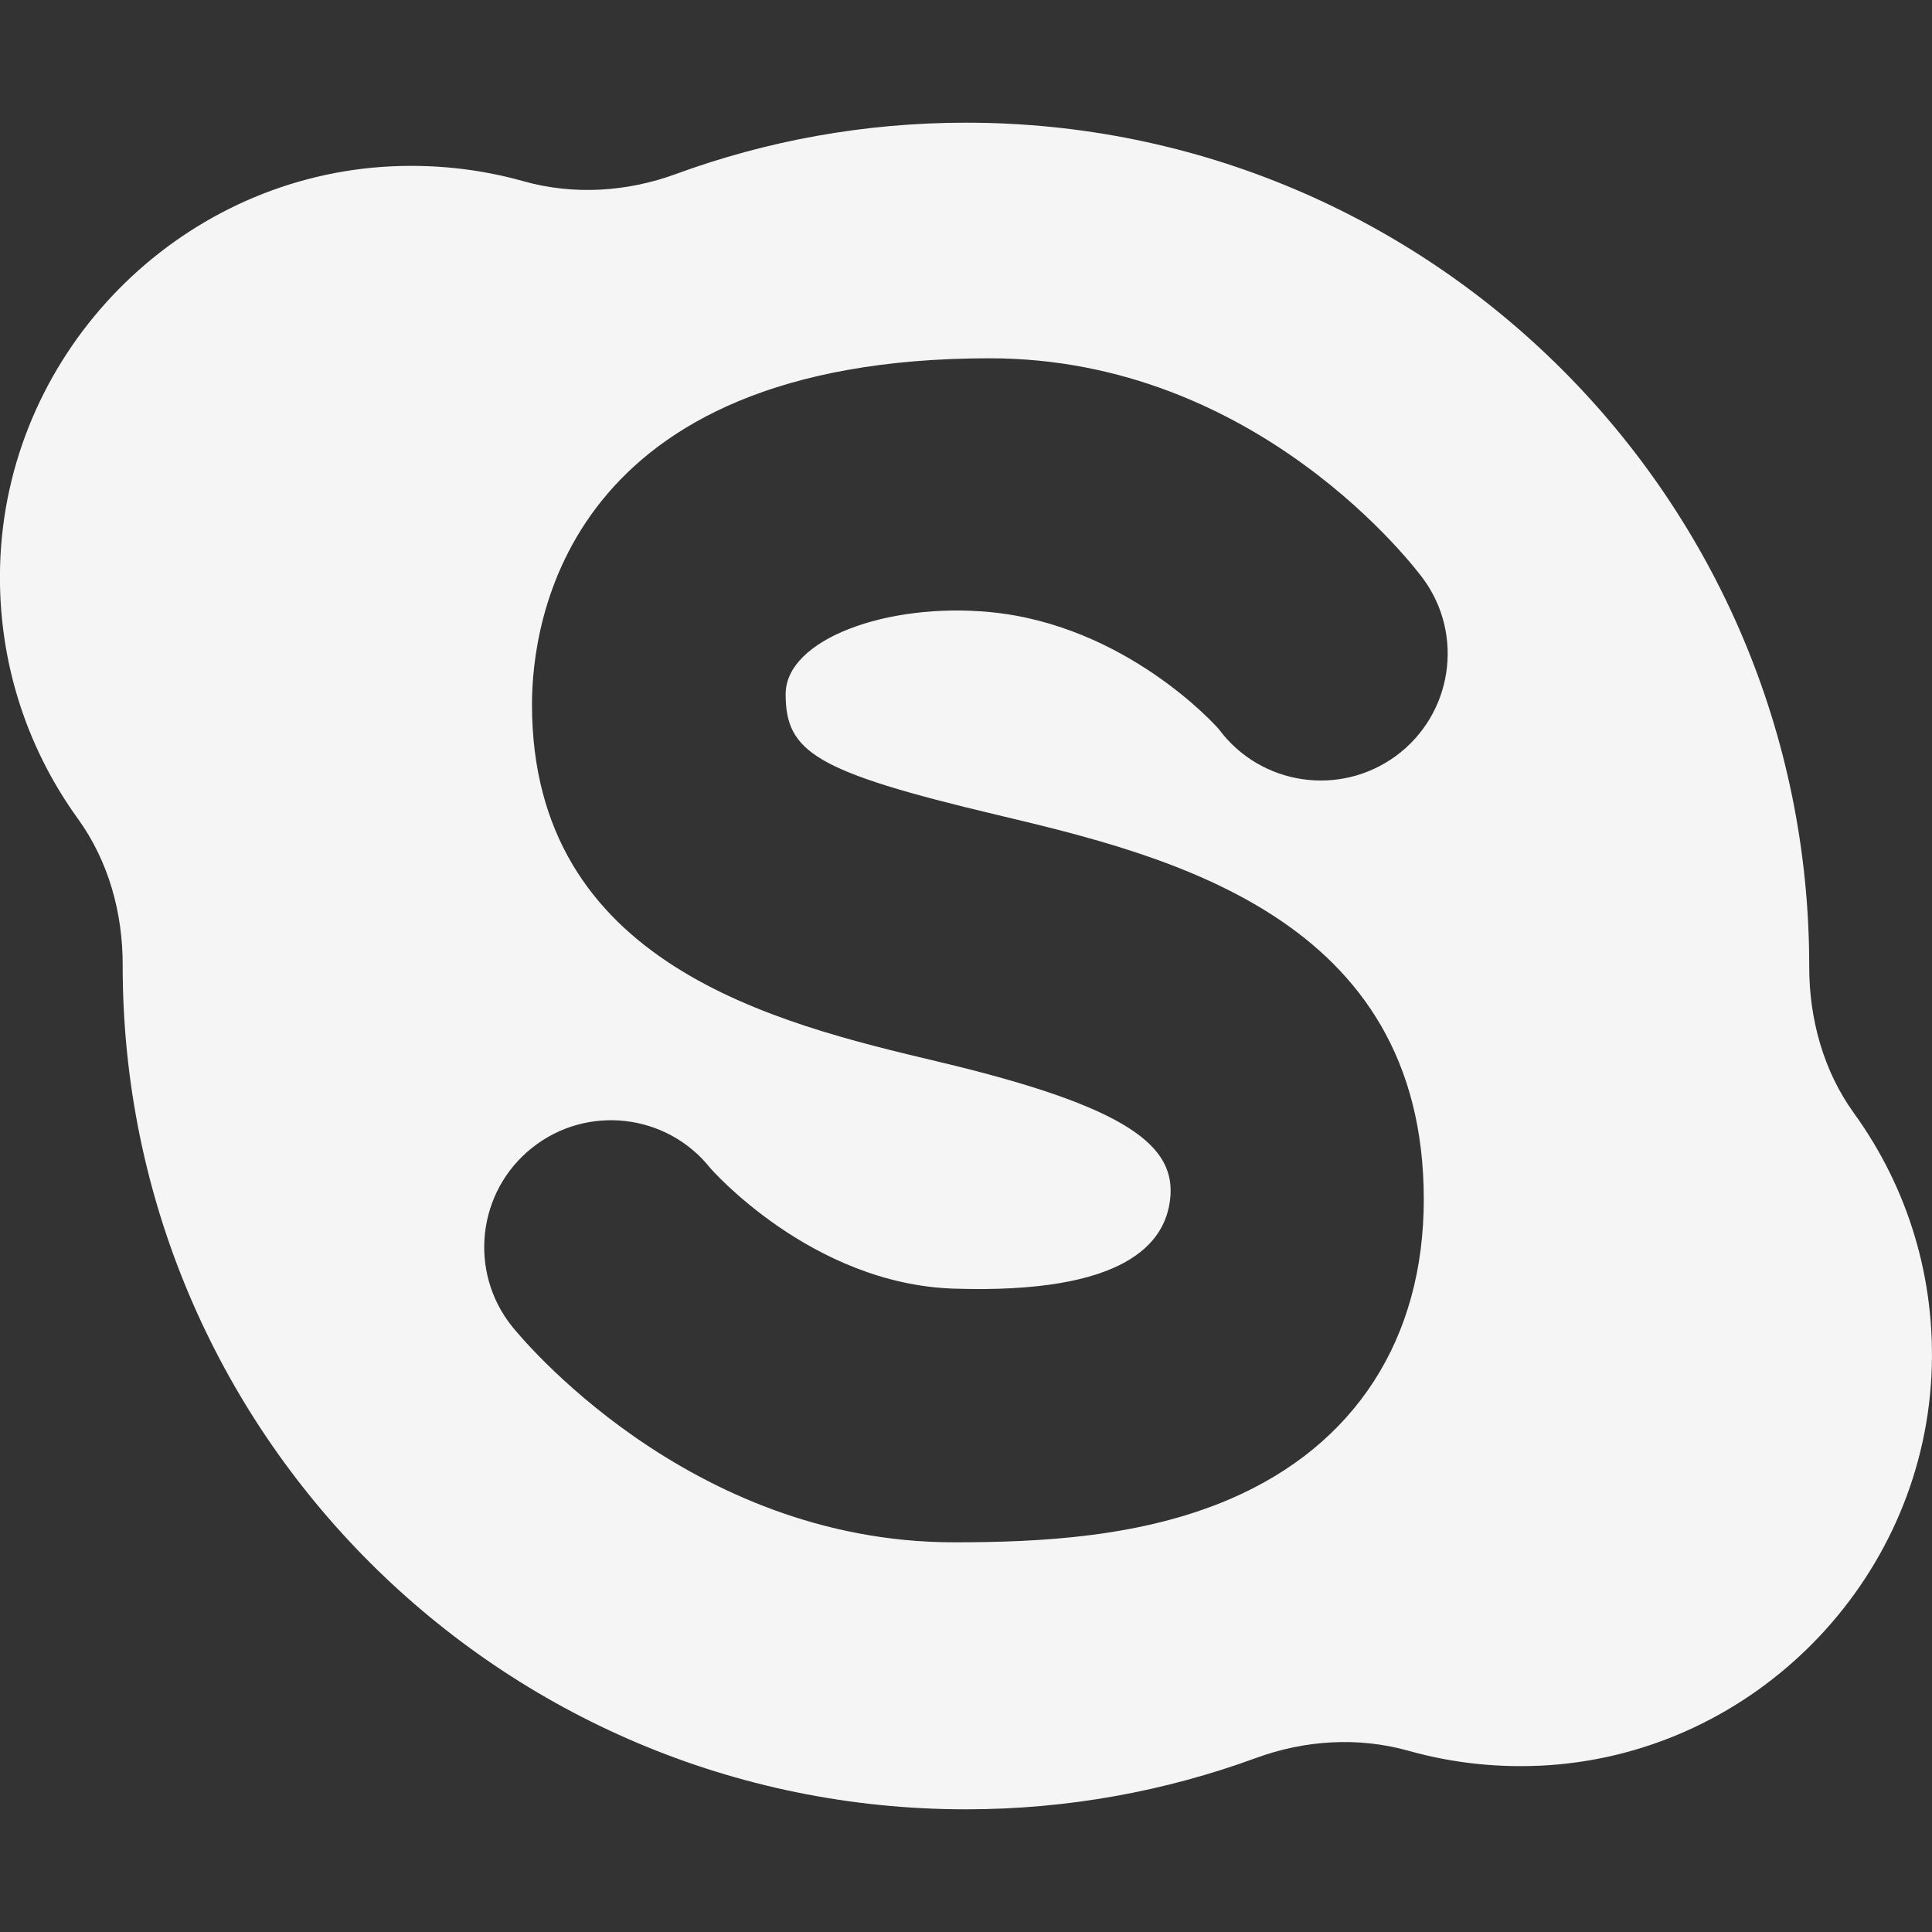<svg width="20" height="20" viewBox="0 0 20 20" fill="none" xmlns="http://www.w3.org/2000/svg">
<rect x="0" y="0" width="20" height="20" fill="#333333" stroke="none"/>
<g clip-path="url(#clip0_2403_729)">
<path d="M19.193 11.525C18.876 11.086 18.729 10.551 18.729 10.009C18.729 10.006 18.729 10.003 18.729 10C18.729 5.179 14.821 1.27 10 1.27C8.945 1.27 7.934 1.458 6.998 1.801C6.492 1.987 5.938 2.022 5.419 1.876C4.96 1.747 4.47 1.693 3.963 1.727C1.832 1.874 0.116 3.621 0.005 5.754C-0.047 6.773 0.258 7.717 0.806 8.475C1.123 8.913 1.271 9.449 1.27 9.99C1.27 9.994 1.27 9.997 1.27 10C1.27 14.821 5.178 18.73 9.999 18.73C11.054 18.73 12.065 18.542 13.001 18.199C13.507 18.013 14.062 17.978 14.581 18.124C15.039 18.253 15.529 18.307 16.036 18.273C18.167 18.126 19.883 16.379 19.994 14.246C20.046 13.227 19.741 12.283 19.193 11.525ZM10.319 8.435C12.079 8.854 14.739 9.486 14.739 12.416C14.739 13.859 14.028 14.96 12.738 15.516C11.817 15.913 10.774 15.966 9.876 15.966C7.116 15.966 5.372 13.82 5.299 13.729C4.847 13.162 4.94 12.335 5.507 11.883C6.074 11.431 6.9 11.524 7.352 12.091C7.356 12.096 8.399 13.293 9.876 13.34C11.654 13.397 12.061 12.868 12.113 12.416C12.177 11.864 11.687 11.459 9.711 10.99C8.037 10.592 5.507 9.99 5.507 7.292C5.507 6.451 5.849 3.709 10.246 3.709C13.023 3.709 14.662 5.896 14.731 5.989C15.161 6.573 15.035 7.395 14.451 7.825C13.869 8.252 13.052 8.13 12.621 7.553C12.59 7.513 11.652 6.469 10.246 6.336C9.183 6.235 8.133 6.618 8.133 7.185C8.133 7.785 8.434 7.987 10.319 8.435Z" fill="white" fill-opacity="0.949"/>
</g>
<defs>
<clipPath id="clip0_2403_729">
<rect width="20" height="20" fill="white" transform="translate(-0)"/>
</clipPath>
</defs>
</svg>
